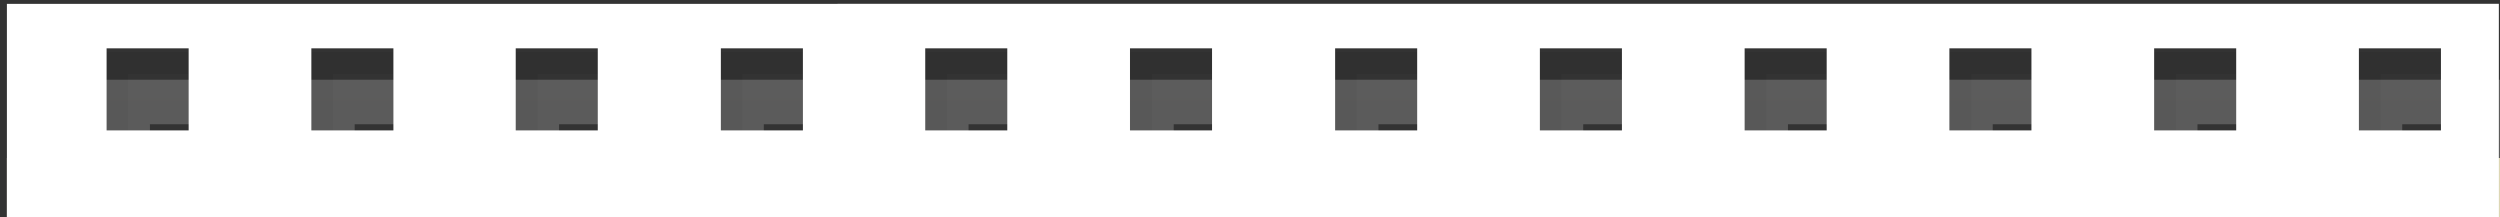 <?xml version="1.0" encoding="utf-8"?>
<!-- Generator: Adobe Illustrator 21.0.0, SVG Export Plug-In . SVG Version: 6.00 Build 0)  -->
<svg version="1.1" id="Vrstva_1" xmlns="http://www.w3.org/2000/svg" xmlns:xlink="http://www.w3.org/1999/xlink" x="0px" y="0px"
	 viewBox="0 0 652 56.7" style="enable-background:new 0 0 652 56.7;" xml:space="preserve">
<rect x="0" y="0" width="652" height="56.7" fill="#333333" stroke="none"/>
<style type="text/css">
	.st0{opacity:0.3;}
	.st1{fill:#292929;}
	.st2{opacity:0.2;fill:url(#SVGID_1_);}
	.st3{fill:#DDD7B5;}
	.st4{fill:#FFFFFF;}
</style>
<g id="perforation_x5F_shadow_7_" class="st0">
	<polygon class="st1" points="620.9,35 615.2,35 615.2,13.6 636.6,13.6 636.6,19.3 620.9,19.3 	"/>
	<polygon class="st1" points="567.5,35 561.8,35 561.8,13.6 583.2,13.6 583.2,19.3 567.5,19.3 	"/>
	<polygon class="st1" points="514.1,35 508.4,35 508.4,13.6 529.8,13.6 529.8,19.3 514.1,19.3 	"/>
	<polygon class="st1" points="460.6,35 455,35 455,13.6 476.4,13.6 476.4,19.3 460.6,19.3 	"/>
	<polygon class="st1" points="407.2,35 401.6,35 401.6,13.6 423,13.6 423,19.3 407.2,19.3 	"/>
	<polygon class="st1" points="353.8,35 348.2,35 348.2,13.6 369.6,13.6 369.6,19.3 353.8,19.3 	"/>
	<polygon class="st1" points="300.4,35 294.8,35 294.8,13.6 316.1,13.6 316.1,19.3 300.4,19.3 	"/>
	<polygon class="st1" points="247,35 241.4,35 241.4,13.6 262.7,13.6 262.7,19.3 247,19.3 	"/>
	<polygon class="st1" points="193.6,35 188,35 188,13.6 209.3,13.6 209.3,19.3 193.6,19.3 	"/>
	<polygon class="st1" points="140.2,35 134.6,35 134.6,13.6 155.9,13.6 155.9,19.3 140.2,19.3 	"/>
	<polygon class="st1" points="86.8,35 81.2,35 81.2,13.6 102.5,13.6 102.5,19.3 86.8,19.3 	"/>
	<polygon class="st1" points="33.4,35 27.8,35 27.8,13.6 49.1,13.6 49.1,19.3 33.4,19.3 	"/>
</g>
<linearGradient id="SVGID_1_" gradientUnits="userSpaceOnUse" x1="338.061" y1="20.779" x2="338.061" y2="840.951">
	<stop  offset="0" style="stop-color:#FFFFFF"/>
	<stop  offset="0.311" style="stop-color:#8E877C"/>
	<stop  offset="0.585" style="stop-color:#645A48"/>
	<stop  offset="0.873" style="stop-color:#000000"/>
</linearGradient>
<path class="st2" d="M663,790.6c0-0.7,0-1.5,0-2.2c0-1.3,0-1.3,0-2.2c0-1.5,0-2.9,0-0.1c0-0.9,0-1.9,0-3.1c0-1.3,0-3.6,0-3.1
	c0-0.1,0-1,0-2.7c0-1.4,0-3.1,0-3.1c0-220.9,0-753.3,0-753.3H13.1c0,0,0,523.1,0,747.4c0,1,0,2.1,0,3.1c0,1,0,2,0,3.1
	c0.1,0.4,0.1,2.1,0.2,2.4c0.1,1.9,0.1,0.3,0.2,2.4c0,1,0.1,0.7,0.1,2.2c0-0.2,0.1-0.5,0.1,2.6c0,2,0,1,0,3.4c0,1.2,0,0.4,0,1.5
	c0.3-1.6,0.7,0.1,1-0.8c-0.2,2.1-0.6,0.3-0.1,1.8c0.3,0.5,0.6,1.4,1,2.8c0.6,1.9,4.6,3.6,6.2,5.3c2.1-2,9.2,0.9,12.1,1.5
	c3,0.6,1.7,3.2,5.7,0.2c1.6,3.1,3.2,1.1,5.2,1.6c1.8,0.5,1.1,2.9,3.2,1.2c0.1,0,0.1,0.9,0.1,0.9c1.6-1,1.4-0.8,2.5,0.9
	c0.6-0.5,1.4-0.7,1.9-1.2c0.2,0.8,0.4,1.6,0.3,2.4c1.1,0.5,1.3,1.2,2,1.8c1.1,1.4,0.2,1.6,2.4,1.8c0.3,1.5,0.5,3.1,0.7,4.7
	c0.3-0.2,0.7-0.5,1.2-0.7c-0.2,0.7-0.2,3.5-0.2,3.6c0,1,0,1.7-0.1,2.7c0,0,0.6-0.8,0.7-0.9c-0.1,0.8-0.2,1.7-0.2,2.5
	c0,0,0.6,0.1,0.6,0.2c0.6-0.7,0.4-0.3,1.3-1c-0.8,1.3-0.4,2-0.4,3.4c0,0,0.5-0.3,0.6-0.3c0.2,0.4,0.2,0.8,0.1,1.2
	c-0.5,0.8-0.3,0.9,0,2.3c1.5-0.8,1.6-0.2,2.9-0.5c0.3-0.1,0.2-0.6,0.5-0.8c0.3,1.1,1.3,2.1,1.7,3.2c0.5-0.1,0.8-0.5,1.3-0.6
	c0.4,0.3,0.5,1,0.9,1.2c0.2-0.1,0.6-0.5,0.8-0.5c0.7,1.2,1.8,1.5,2.7,2.7c2.1-3,7.3,0.3,9.8,2c0.2-0.2,0.4-0.4,0.5-0.7
	c0.9,0,0.4,0.5,1.4-0.2c0.5,0.2,0.7,0.8,1.1,1.1c0.2-0.2,0.4-0.3,0.6-0.4c0.3,0.8,0.9,1.6,1.3,2.3c0.9-0.7,1-0.3,1.5-1.5
	c0,0.1,0.1,1.2,0.1,1.2c0.1,0,0.3-0.6,0.4-0.7c0.1,0.2,0.2,0.4,0.3,0.6c3-2.4,9.5-2.4,11-4.5c0,0.1,0.2,0.6,0.1,0.7
	c0-0.2,0-0.3,0-0.1c1,0.6,1.5,0.4,2.6,1.4c0.7-0.1,1.4-0.4,1.8-0.7c0.2,0.1,0.5,0.6,0.6,0.6c2.6-2.6,5.9-3.3,8.7-5.9
	c0.4,0.2,0.8,0.6,1.2,0.7c0.1-0.2,0.3-0.4,0.5-0.6c0.2,0.1,0.3,0.3,0.4,0.5c2-0.4,4.7-1.2,6,1c1.6-0.9,2.3-0.9,3.7-0.2
	c2.1-2.9,5.9-3.2,8.7-4c3.6-0.9,6.5-4.2,10.3-3.1c0.4-0.3,0.6-1.1,1-1.4c0.4,0.5,0.8,0.8,1.1,1.3c1.2-1.4,1.5-0.7,3.1-1
	c0.1,0.5,0.2,0.9,0.3,1.4c2.3-1.6,4.2-3.1,6.5-4.6c-0.1,0.5,0,1.2-0.1,1.7c0.6-1.3,1.9-2.5,2.7-3.5c0.2,0.7,0.3,0.6,0.2,1.5
	c0.4,0,1.2-0.7,1.3-0.7c0.5,0.3,1.1,0.9,1.7,0.9c0.8-2.7,3.6-1.8,5.3-3.9c0.1,0.1,0.7,0.7,0.7,0.7c1.3-0.8,2.3-1,3.3-2.4
	c0.2-0.1,0.2,0.9,0.2,0.9c0.3-0.6,0.4-1.1,0.8-1.6c0.2,0,0.3-0.1,0.5-0.1c0.3,0.3-0.2,0.7,0,1c0.6-0.6,1.2-1.1,1.6-1.5
	c2.1,0.4,4.2-0.3,6.1-0.9c0.1,0.5,0.3,1.2,0.3,1.7c3.1-1.8,9-0.2,13.1-1.1c3.9-0.8,11.8-5.4,15.2-3.6c0.4,0.9,0.9-0.1,1.3,0.9
	c0.5-0.2,0.9-0.3,1.4-1.1c0.5,1.1,0.9,2.4,1.4,1.1c0.5,0.2,0.9-0.5,1.4-1c1-0.2,1.9-0.5,2.9,0.6c0.8,0.6,1.6,1.5,2.4,0.5
	c0.4,0.7,0.8-0.8,1.2-0.8c0.4-0.8,0.8,0.5,1.2,1.7c0.8,1.1,1.6-2,2.4,0.9c0.8,0.6,1.6-0.7,2.4,1.1c0.8,0,1.6-0.9,2.5,1.2
	c1.6,0.2,1.3,0.5,1.5,1c0.6,1.2,1.3,1.5,1.9,0.6c0.6-0.2,1,1,1.1-0.3c0.3,0.6,1.9-1.5,3,0.4c0.4,0.1,1.4-1.5,2.2-0.7
	c0.8-0.7,1.3,0.5,0.7,1.3c0.6,2.2,1.9,0.6,2.9,0.6c1.5-0.7,0.8-0.4,1.5-0.6c0.1,1.2,3-2.6,1.5,1.3c2.5-0.8,1.8,0.6,1.5,1.4
	c0.4,0,2.7-2.2,1.5-0.6c0.9-1.3,0.2,0,1.6,0.1c0.2,0.8-0.1,2.2,0.8,1.6c-0.1,0.5,0.8,0.6,2.5-0.9c1.9-1.3,3.1-2.1,1.6,1
	c-0.5,0.3,1.7-0.1,1.6-0.7c0.1-0.4,1,1.2,1.5,1.7c0.7,1.7,2,1.9,3.7,1c0.1-0.2,0.3-0.7,0.4-0.9c0.6-0.2,1.3-0.4,1.9-0.7
	c0.2,0.6,0.5,1.3,0.7,1.9c0,0,1-0.5,1-0.5c0,0,0.2,0.8,0.3,0.8c0.3,0,0.9-0.6,1.2-0.8c0.1,0.4,0.3,1.2,0.4,1.7
	c1.5-0.2,1.7,0.1,2.9-0.9c0.2-0.1,0.5,0.9,0.6,0.9c0.2-0.6,0.5-1.1,0.7-1.7c0,0,1,0.1,1,0.2c0.6,1.5,1.8,2.5,3.3,2.8
	c0.3-0.2,0.5-0.7,0.7-0.9c1.2,0.9,2.7,1.2,4.2,1c0.2,0.5,0.4,1.1,0.5,1.6c0.2-0.6,0.8-1.4,1-2c0,0,0.2,0.6,0.3,0.5
	c0.7-0.8,0.6-0.8,1.6-0.6c0.3-0.6,0.8-1.2,1.1-1.6c1.6,3.4,4.6,0.2,5.9,3.6c0.5-0.4,1.1-0.7,1.6-1.3c2.1,0.9,4.6-0.5,6.3-0.6
	c0.4,0.6,1.4,1.2,1.7,1.6c0.2-0.7,1-1.3,1.2-2c1.1,1,2.2,1.6,3,2.9c0.7-1.1,2.3-1.8,3.1-2.6c0.9,1.5,1.1,3.5,1.8,4.8
	c0.5-0.6,1.2-0.9,1.7-1.5c0.3,0.6,1.3,1.2,1.7,1.9c0.2-0.3,0.3-0.8,0.6-1.1c2.1,0.7,3.3,1.8,4.4,3.8c0.7,0.4,1.8,0.9,2.8,1.5
	c1.6-0.2,2.5-1.1,2.9-2.9c0.4,0.3,1,0.4,1.5,1c1.6-1,2.2-0.7,2.6-2.7c0.2,0.7,0.7,1.3,0.8,2c0.4-0.7,1.5-1.3,1.9-2
	c0.5,0.2,1.2,0.3,1.7,0.5c0.3-0.5,0.3-1,0.7-1.5c0,0.2,0,0.3,0,0.5c1-0.5,1.9-1.6,2.5-2.3c0.1-0.4,0.1-0.9,0.1-1.3
	c0.3,0.6,0.7,1,0.9,1.5c4.1-2.1,11.6-1.8,15.1,1.4c0.5-0.6,1.2-0.9,1.6-1.6c0.1,0,0.6,0.4,0.6,0.4c0.1,0,0.7-0.7,0.9-0.8
	c0.3,0.1,0.9,1,1.1,1.3c0.3,0,0.5-0.9,0.9-1c0.4,0.4,0.5,1.1,0.9,1.6c0.3-0.2,0.7-0.8,1.2-0.9c1.9,1.4,3,2.5,4.7,3.8
	c0.3-0.3,0.4-0.7,0.8-1c0.5,0.9,1.3,1.6,1.7,2.8c-0.3-0.3,0.9-0.2,0.9-0.3c0.5,1,1.1,1.7,1.7,2.5c0.1-0.2,0.3-0.4,0.5-0.6
	c0.3,0.5,0.3,1.2,0.7,1.5c0.4-0.5,1.2-1.1,1.6-1.6c0.4,0.7,4.1,3.2,3.5,1.5c1,3,2,0.4,3,0.5c1,0.1,2-2,3.1,0.3c0.5,1,1,1.4,1.5,0
	c0.5-1.3,1-0.4,1.6,0.1c1-0.5,2.1,0.1,3.1-0.1c1,2.1,2.1,0,3.2-0.2c0.5-0.2,1.1,0,1.6,0.6c0.5-1,1.1-0.6,1.6-0.9
	c1.1,1.2,2.1-1.8,3.2-0.4c0.5,0.1,1.1-0.6,1.6-0.7c0.5,0,1.1,1.3,1.6,0.3c0.5,0.8,1.1,1.1,1.6,0.8c0.5,0.4,1.1-0.5,1.6-1.2
	c0.5-0.5,1.1-0.5,1.6,0.5c0.5-1.4,1.1-1.4,1.6-0.9c0.5,0.3,1.1,1.6,1.6,0.8c0.5,0.6,1.1-0.5,1.6-1.1c0.5-1,1.1,0.4,1.6,0.1
	c0.5,0.4,1.1,1.3,1.6-0.3c0.5,0.6,1.1,1.1,1.6,0.4c0.5,0.4,1.1-1.1,1.6-0.5c0.2-0.7,0.6,0.3,1.3-0.9c0-0.2,0.8,1.7,1.5,0.8
	c1.2-1.1,1,0.2,2-0.9c1.5-0.9,2.3-0.6,2,0.4c2.4-0.9,1.5-0.5,2.2-0.8c1.1-2.6,1.3-1.6,0,0.7c1.1-1.8,1.7,0.6,2.2-1.3
	c1.6-1.7,1.9-1.3,0.7,0.4c1.2-1,1.4-1.3,0.9,0.4c-0.7,1.8-0.3,0.1,0.5,0.3c0.7-1.1,1.7-1.3,1.9-1.1c1.1,0.5,3.1-0.4,2.8,0.3
	c0,1.5,0.3,1.9,0.7,1.8c0.5-0.1,1.1-0.7,1.8-1.1c0.6-0.8,0.5-1,0.2,0.1c0.6-0.5-0.6,1.4,0.8,0.4c0.7,0,1.8-1.8,0.7,0.4
	c0.1,0.3,0.2-1,0.2,0.5c0.6,0.4,1.1,0.1,1.7-0.3c0.6-0.3,1.2-1.1,1.9-0.1c0.7-0.5,1.5,1.2,2.2,0.1c0.7-0.5,1.3-1.9,2,0.5
	c0.6-0.4,1.2,0.3,1.8,1c0.6-0.2,1.1,0.9,1.6,0.5c0.5,0.6,1,1.1,1.4,1.5c0.4,0.1,0.8,0.9,1.2,0.8c0.1-0.7,0.1,0.4,0.2,0
	c0.2-0.2,0.7-1.4,1.2-1c1.1-1.2,1.9,0.6,2.7-0.5c0.5-1.8,1-1.4,1.4-1.4c0.6,0.2,0.6,2.4,1.4,0.7c0.8-1,1.7-1.7,2.7-0.9
	c0.4-0.1,1.1-1.4,1.4-0.9c0.4,2.1,1.1,1.3,1.4-0.1c0.4,2.1,0.8,0.4,1.4,0.2c0.3-0.5,0.9-1.6,1.4-1.3c0.4,0.8,2.3,0.3,2.7-1.1
	c0.6-0.8,0.6-2.8,1.4-1.4c0.6,0.7,0.2,1.2,1.4,0.3c0.8,0.8,1.8-3,1.6-1.3c0.3-1.9,0.6,2.1,1.6,0.1c0.2-2.1,1-0.9,1.6-1.2
	c0.1,0,0.5-0.2,0.6,0.1c1.1-1.1,1-0.8,1.7-1.1c0.3-0.1,0.9-0.3,1.9-0.9c0.6-0.6-0.4,0.5,0.5-0.2c1.5-1,1.8-0.6,2.4-0.5
	c0.4-0.6-0.3-0.1,1.2-0.2c1.2-0.1,2.5-1.9,2.3-0.4c0.8-1.5,2.1-0.6,2.3-0.1c1.1,0.4,1.8-2.9,2.2,0.1c1.6,1.7,1.4,0.3,2.2,0.4
	c1.2-1,2.2,2.2,2.2,0.6c0.9,0.5,2,0.7,2.1,0.8c-0.2-0.7,1-0.7,1,0.5c0.9,0.3,0.6,1.8,1,0.5c0.3-0.2,1.7-1,1.7,0.6
	c0.3-1.4,1.6,1.2,1.6,0.7c0.5,2,1,0.5,1.6,1.5c0.5-0.6,1,0.5,1.5,0.1c0.5-0.8,1-0.3,1.4,0.1c0.5,1.4,0.9,1.8,1.4,1.6
	c0.5-0.3,0.9,0.9,1.3,0.2c0.4,0.3,0.9,0.4,1.3,1.8c0.5,1.5,1,1.1,1.6,1.3c0.5,1.5,1,1.9,1.5,0.2c0.5,1.8,1-0.2,1.5,1.3
	c0.5,1.7,1,0.4,1.5,0.1c0.9-0.6,7.3,3,8,4c1.9,0.1,4.1,0.9,4.9-1.5c0,0,0.6,0.6,0.5,0.7c-0.1-0.2,0.5-0.4,0.5-0.4
	c0.2,0.6,0.6,1.2,0.8,1.8c2.2-1.4,2.7,0.8,5.2-0.1c0.1,0.1,0.6,0.9,0.7,1c1.1,0.1,1.9,0.6,3,0.4c0.2,0.3,0.2,0.7,0.4,1
	c2.9-0.2,5.7-3.7,8.4-1.1c0.5-0.1,0.9-0.6,1.3-0.6c0.1,0-0.1,0.6,0,0.6c1.7-1.2,3.4-1.6,5-2.7c0.3,0.3,1.1,0.6,1.5,0.9
	c1.4-1.7,7.9-4.8,9.2-4.3c1.1-1.9,2.3-2.1,3.3-0.3c0.9-1.2,1.5-1,2.4-2.4c0.4,0.4,0.5,0.7,1,1c1.7-3.7,4.5-3.4,7.3-5.5
	c0.3,0.2,0.1,0.7,0.4,1c0,0,1.6-1.2,1.4-1.1c0.7,0.6,1.9,0.8,2.6,1.7c1.9-2.1,4.7-1.3,6.5-3.1c0.4,0.6,1.3,1.1,1.7,1.7
	c2.3-1,6.5-1.6,9.4-2.1c3-0.5,6,0.5,8.6-1.5c0.6,3.3,3.3,2.5,5.4,3.9c1.9-1.4,3,0.1,4.8-1.7c2,1.6,3.9,4.1,5.9,0.9
	c1.6,1.5,3.5,1.8,4.7-0.3c2.4,6.7,12.7-1.3,14.6-4c0,0.3,0.1,0.6,0.3,0.9c0.4-0.4,0.3-1.2,0.8-1.5c0.4,0.1,0.8,0.5,1.3,0.5
	c0.5-0.3,0.2-0.8,0.5-1.1c-0.3,0.4,0.5,0.6,0.5,0.6c0.2-0.8,0.5-1.6,0.8-2.5c0.1,0.4,0.2,1.1,0.4,1.4c0.2-1.2,0.6-2.3,0.8-3.5
	c0.1,0.6,0.2,1.3,0.2,1.9c0.4-0.1,0-1.1,0.3-1.3c0,0.5,0,0.9,0.1,1.4c-0.1-1.6,0.2-3.4,0.6-4.6c0.6,0.2,0.3,0.5,0.7,0.9
	c0.3-0.7,0.2-1.5,0.4-2.2c0,0,0.2,0.5,0.2,0.5c-0.2-3.4,0.1-6.8,0.4-10.2c0.1,1.6,0.2,3.3,0.3,4.9c0-1.6,0.4-3.1,0.7-4.6
	c0.1,0.1,0.2,0.2,0.2,0.3c-0.5-1,0.3-5.8,0.4-6.9c0,0,0.1,0.3,0.1,0.4c0-0.1,0-0.2,0.1-0.3c0,0,0.1,0.6,0.2,0.6
	c0-1.2,0.5-2.5,0.7-3.7c0.1,0.2,0.3,0.7,0.5,1c0.2-1.4,0.9-3.1,1.6-3.9C663,790.8,663,790.7,663,790.6z M60.4,53.8H39.1V32.4h21.4
	V53.8z M113.8,53.8H92.5V32.4h21.4V53.8z M167.2,53.8h-21.4V32.4h21.4V53.8z M220.6,53.8h-21.4V32.4h21.4V53.8z M274,53.8h-21.4
	V32.4H274V53.8z M327.5,53.8h-21.4V32.4h21.4V53.8z M380.9,53.8h-21.4V32.4h21.4V53.8z M434.3,53.8h-21.4V32.4h21.4V53.8z
	 M487.7,53.8h-21.4V32.4h21.4V53.8z M541.1,53.8h-21.4V32.4h21.4V53.8z M594.5,53.8h-21.4V32.4h21.4V53.8z M647.9,53.8h-21.4V32.4
	h21.4V53.8z"/>
<path class="st3" d="M1.8,40.6c0,119.5,0,523.5,0,713.4c0,1,0,2.1,0,3.1c0,1,0,2,0,3.1c0.1,0.4,0.1,2.1,0.2,2.4
	c0.1,1.9,0.1,0.3,0.2,2.4c0,1,0.1,0.7,0.1,2.2c0-0.2,0.1-0.5,0.1,2.6c0,2,0,1,0,3.4c0,1.2,0,0.4,0,1.5c0.3-1.6,0.7,0.1,1-0.8
	c-0.2,2.1-0.6,0.3-0.1,1.8c0.3,0.5,0.6,1.4,1.1,2.9c0.4,0.4,0.9-1,1.5,2.2c0.9,0.4,1.8,1.1,2.7,1.3c0.9,0,1.8,3,2.8,1.2
	c1-0.9,1.9-0.7,2.9,0c1,0.6,2,0.9,3,1.3c1,0.5,2,1.1,3,0.2c1,0.2,2,0.3,3,0.6c1,3.5,2,1.9,3,1.2c1-0.1,2-2.4,3,0
	c1,1.2,2,1.3,2.9,0.5c1-1.4,1.9,0.8,2.8,1.8c1.4,1.1,2-2.2,1.9,0.6c0.3-1.5,0.9-1.3,1.4-0.7c0.6-1.1,1.1,1.5,1.3,1.4
	c0.7-1.1,1.3-0.8,1.6-0.9c0.4-1.6,0.5,2,0.6,2.2c2-1.3,0.8,3,2,1.5c0.2,1.5,0.1,1.4,1.3,2.1c1.2-0.9,1.9,0.8,1.1,2.2
	c1,0.6,0.3,3,0.7,2.3c0-0.7,0-0.1,0.1-0.1c1.3-0.9,1.5-0.8,0.5,2.1c0.1,1.2,0.2,1.7,0.3,0.9c0,0.2,0.1,1.4,0.3,1
	c-0.5,2.4-0.8,2.2,0.4,0.8c-0.2,0.6-0.3,1.9-0.3,2.7c0.1,0,0.3,0.4,0.5-0.2c0.1,1.3,0.2-0.6,0.3-0.1c0-0.3,0.1-0.1,0.2-0.1
	c0,0.6,0-0.7,0,0.1c0.6,0,0.9-1.2,1.1-0.3c-0.2-0.2-0.5,1-1,0.7c0,1.5,0.1,2.1,0.1,1.6c0,1.1,0.7,1.1,0.5,0.3c0.3-0.2,0.5,0,0.6,0.2
	c0,0.2-0.1,0.6,0,1.4c-0.9-1.6-0.8,2.5,0.3,2c0.9-1.7,1.8-0.5,2.7-0.3c0.5-2.6,0.9,1.1,1.4,1c0.5,1.1,0.9,2,1.4,0.7
	c0.5-0.2,1-0.3,1.4,1.3c0.5-0.2,1-1.8,1.5,0.7c0.5-1.1,1,0.6,1.5,0.8c0.5,0.7,1,0.9,1.5-0.7c0.5,0.3,1-0.4,1.5-0.6
	c0.5,1.7,1,0,1.5,0.9c0.5,0.5,1,0.9,1.5,1.3c0.5,0.1,1,0.7,1.5,0.4c1-0.5,2,0.7,2.9,1.4c0.5-2.4,1,0.3,1.5-0.9
	c0.5-0.9,1,0.5,1.4,1.2c0.4-1.2,0.8-0.8,1.2,0.5c0.7,2,1.4,0.8,2.1,0.5c0-1.1,0.1-1.1,0.1-0.7c0,0.1,0.1,1.6,0.1,0.8
	c0.2,0.1,0.4-1.6,0.6,0.2c0.8-0.7,1.6-1.2,2.6-2c1-1.6,2-0.4,3.2-1.3c0.6-0.2,1.2,0.4,1.8-0.4c0.6-0.2,1.3,1.4,2-0.1
	c0.4,0.7,0.9,0.2,1.3,0.1c0.1-0.9,0.2-1.6,0.3-0.1c0-0.1,0-1.1,0,0.1c0.7-1.3,1.4,0.1,2.1,0.4c0.7,2,1.3-1.2,1.9,0.7
	c0.4-1.9,0.8,1,1.3-0.5c0.4,1.1,0.7-0.1,1.2-1.4c0.4-0.2,0.9-1.7,1.3-1c0.1-0.9,0.2,0.5,0.3-0.2c0.4,0.3,0.9,0.1,1.4-1
	c0.5-0.5,1-0.2,1.6-0.4c0.5-0.5,1.1,0.5,1.7-0.5c0.6-1.1,1.2-1.3,1.9-0.2c0.3,0,0.5,0,0.7-0.8c0.3,0.9,0.5,0.5,0.7,0.7
	c0.6-1,1.1-0.9,1.6-0.7c0.5,0.5,1,1.1,1.5,1c0.5-0.7,1-1.2,1.4-0.8c0.5-0.1,0.9,0,1.3,1.7c0.6-1.5,0.9-0.7,2.4-1.1
	c2-0.3,1,1.3,1.5,0.3c0.8-0.8,1-0.8,1.1-0.8c0-0.1,0.1-1,0.4-0.6c0.3,0.1,2.3-0.7,3-1c-0.2-0.4,1-1.2,1.5-1.2c0.5-0.7,1-0.7,1.5,0.1
	c1,0.2,2-0.7,3-1c0.5,0.6,1,0.8,1.5,0.4c0.5,0.2,1-0.6,1.5-1.4c0.5-1.5,1-0.8,1.5-1.1c0.5,0.3,1-0.8,1.5,0.2
	c0.8-1.8,2.1-0.5,2.4-0.2c0.9-2,1.1-1.8,1.2-1.2c0.9-0.2,0.6,1.2,1.2,0.9c0.7-1.4,0.2-0.6,1.5-1.3c0.3,0.3,1.4,0,1.5,0.3
	c0.2,0.8-0.4,2.2,1.5,0.8c0.9-0.5,2.2-1.8,1.5-1.8c2-0.3,2-1.4,2.9-1.1c1.1-1.4,1-1.5,0.9-0.1c-0.1,0.7-0.2,1.5,0.9-0.6
	c0.9-1,1.6-3.1,2-1.9c0.4-0.4,0.4,1.3-0.2,1.3c1.8,0.1,0.8-0.7,1.8-0.7c1.4,1.9,2,0.4,1.8-0.6c1.1-0.7,1.5-0.3,1.8-0.6
	c-0.1-0.6,1.5,0.8,1.8-0.6c1.4-1.7,1.3-0.9,1.7-1c0.3,0.5,0,1.2,1,0.1c0.8,0,1.2-0.6,1.1-0.2c0.1-0.1,0.2-0.3,0.3-0.4
	c1.1-1.8,1.5-1.6,1.3-0.3c0.1-0.6,0.7-2.3,1.1-1.7c0.4-0.3,0.6-0.1,0,1.1c1-0.8,1.7-1.2,1.8-1.1c-0.8-1.5,1.2-0.3,1.2-0.5
	c0.6,0,1.8-0.2,2.3-0.6c0.8,0.5,2.7-1.6,2.6-0.2c-0.1,0.9,0.2,1.8,0.7,1.2c0.5-0.7,1.1-0.5,1.8-1c0.4-0.1,0.7,1.6,2.2,0.5
	c1,0.4,2,0.1,2.9,0.3c0.9-0.1,1.9,0,2.8-0.3c0.9,0.9,1.8-0.3,2.7-0.7c0.9,0.7,1.8-0.5,2.6-0.3c0.9-1.5,1.7,0,2.6-0.9
	c0.9-1.6,1.7,0.4,2.6-0.6c0.9-1.2,1.7-1.8,2.6-0.9c0.9-2.5,1.7,1.9,2.6-0.4c0.9-1.2,1.7-0.9,2.6-0.4c0.4,0.9,0.9-0.1,1.3,0.9
	c0.5-0.2,0.9-0.3,1.4-1.1c0.5,1.1,0.9,2.4,1.4,1.1c0.5,0.2,0.9-0.5,1.4-1c1-0.2,1.9-0.5,2.9,0.6c0.8,0.6,1.6,1.5,2.4,0.5
	c0.4,0.7,0.8-0.8,1.2-0.8c0.4-0.8,0.8,0.5,1.2,1.7c0.8,1.1,1.6-2,2.4,0.9c0.8,0.6,1.6-0.7,2.4,1.1c0.8,0,1.6-0.9,2.5,1.2
	c1.6,0.2,1.3,0.5,1.5,1c0.6,1.2,1.3,1.5,1.9,0.6c0.6-0.2,1,1,1.1-0.3c0.3,0.6,1.9-1.5,3,0.4c0.4,0.1,1.4-1.5,2.2-0.7
	c0.8-0.7,1.3,0.5,0.7,1.3c0.6,2.2,1.9,0.6,2.9,0.6c1.5-0.7,0.8-0.4,1.5-0.6c0.1,1.2,3-2.6,1.5,1.3c2.5-0.8,1.8,0.6,1.5,1.4
	c0.4,0,2.7-2.2,1.5-0.6c0.9-1.3,0.2,0,1.6,0.1c0.2,0.8-0.1,2.2,0.8,1.6c-0.1,0.5,0.8,0.6,2.5-0.9c1.9-1.3,3.1-2.1,1.6,1
	c-0.5,0.3,1.7-0.1,1.6-0.6c0.3-2.1,0,3,1.6,1.5c0,1.3,0.2,2.2,1.6,1.2c1.2,1.8,1.4-0.4,1.6-0.4c1.1,1.1-0.3-1.4,1.6-0.5
	c0.7-0.2,1.1-2.4,1.6,1.3c2-2,0.6,0.7,1.6,0c2-2.2,0.8,2.1,1.6,0.8c0.5,0.4,1.7-0.2,1.6,0.4c0.9-0.3,0.9-2.3,1.6,0.2
	c0.1-0.8,0.4-1.6,0.7-2.1c0,0.4,1.5-0.3,0.9,1c0.2-0.4,0.5,0.6,1.6,1.6c0.7,0.2,1-0.9,1.7,0.8c0.6-2.6,1.1-0.3,1.7-0.5
	c0.6-0.7,1.1-0.2,1.7,0.7c0.6-0.1,1.1-0.8,1.7-0.5c0.6,4.9,1.1-2.5,1.7,0.5c0.6-1.3,1.1-1.5,1.7-0.5c0.5-1.6,1-2.9,1.5-0.7
	c0.5-1,1,1.5,1.5,0.9c1,0.9,2-1.6,2.9,0.1c1,3.1,1.9,0.4,2.9,0c0.9,1.4,1.9,0.7,2.8,0c0.9-1.6,1.8,1.1,2.7,0.1
	c0.5-1.6,0.9,0.7,1.3,0c0.4,1.8,0.9,1.3,1.3,0.2c0.4-1.5,0.9-1.1,1.3-0.5c0.4,0.8,0.9,1.5,1.3,0.8c0.4,0.4,0.9,2.1,1.3,1.4
	c0.4-0.7,0.9-1,1.3-0.9c0.4-1.5,0.9-1.5,1.3-1.4c0.4-0.8,0.9,0.5,1.3,2.1c0.2,2.8,0.4,1.9,0.6,2.6c0.2,0.4,0.4-0.4,0.6-0.5
	c0.4-0.4,0.8-0.3,1.3-1.1c0.4,0.1,0.8,1.7,1.3,1.2c0.4,2.3,0.8-1.5,1.2,0c0.4-0.8,0.8-0.3,1.2,0.1c0.4-0.3,0.8,1.5,1.2,1.5
	c0.4,0.2,0.7-0.7,1.1,0.6c0.4,1.3,0.7,2,1.1,1.1c0.7,0,1.5,1.6,2.2,1.9c0.7-1.7,1.4,0.5,2.1-1c0.4-2.1,0.7-2.3,1.1-2.1
	c0.4-0.4,0.7,0.8,1.1,1.1c0.4-0.4,1.2-0.6,2.2-0.9c0.1-2.2,0.4-2.2,0.7-1.6c0.3-0.3,0.5,1.6,0.5,1.8c0.8-0.8,0.7,0,1.1-1
	c1-2.5,1.1-0.1,2.3-0.7c0.8,0.4-0.2-1,1.2-1.6c-0.1,0.3-0.6,1,0.3,0.5c0.8-0.8,1.2-1.7,1.4-1.1c0.7-1.4,0.5-1.5,0.7-0.9
	c0-2.1,0.1-1.7,0.6-0.8c0.6,0.3,0.7-0.1,0.3,0.7c0.1,0.1,1.4-0.3,3-1.1c1-0.2,1.6,0.2,3.5-0.4c0.2,0.8,1,0.9,2.6,0.3
	c0.6,0.4,1.4,0.6,2.5,0.5c1.1-0.1,1.1,0.9,2.1,1c0.8-0.2,1.1,0.6,1.6,1.1c0-0.4,0.1,0.5,0.4-0.9c0.9,0.6,1.2-2,1.8-0.1
	c0.6-1.9,1.2-1,1.8,0.2c0.6,0.3,1.2-2.7,1.7,0.3c0.6,1.1,1.1-1.6,1.6-0.4c0.5,1.4,1.1,0.1,1.6,1.3c0.4-0.9,0.9,1.1,1.3,1.6
	c0.4-1.4,0.9,0.5,1.4,0.6c0.5,0.7,0.9-2.6,1.4,0.2c0.5-1.4,0.9,2.3,1.4,1.5c0.5-1.1,0.9,0.1,1.4,1.5c0.5,0,1,2.1,1.4-0.1
	c0.5,2.9,1,1.7,1.4,1.2c0.5-0.4,1-1.8,1.5-0.1c0.5,2.8,1,1.3,1.5,1.7c0.5-0.9,1,0.4,1.5-0.9c1,3,2,0.4,3,0.5c1,0.1,2-2,3.1,0.3
	c0.5,1,1,1.4,1.5,0c0.5-1.3,1-0.4,1.6,0.1c1-0.5,2.1,0.1,3.1-0.1c1,2.1,2.1,0,3.2-0.2c0.5-0.2,1.1,0,1.6,0.6c0.5-1,1.1-0.6,1.6-0.9
	c1.1,1.2,2.1-1.8,3.2-0.4c0.5,0.1,1.1-0.6,1.6-0.7c0.5,0,1.1,1.3,1.6,0.3c0.5,0.8,1.1,1.1,1.6,0.8c0.5,0.4,1.1-0.5,1.6-1.2
	c0.5-0.5,1.1-0.5,1.6,0.5c0.5-1.4,1.1-1.4,1.6-0.9c0.5,0.3,1.1,1.6,1.6,0.8c0.5,0.6,1.1-0.5,1.6-1.1c0.5-1,1.1,0.4,1.6,0.1
	c0.5,0.4,1.1,1.3,1.6-0.3c0.5,0.6,1.1,1.1,1.6,0.4c0.5,0.4,1.1-1.1,1.6-0.5c0.2-0.7,0.6,0.3,1.3-0.9c0-0.2,0.8,1.7,1.5,0.8
	c1.2-1.1,1,0.2,2-0.9c1.5-0.9,2.3-0.6,2,0.4c2.4-0.9,1.5-0.5,2.2-0.8c1.1-2.6,1.3-1.6,0,0.7c1.1-1.8,1.7,0.6,2.2-1.3
	c1.6-1.7,1.9-1.3,0.7,0.4c1.2-1,1.4-1.3,0.9,0.4c-0.7,1.8-0.3,0.1,0.5,0.3c0.7-1.1,1.7-1.3,1.9-1.1c1.1,0.5,3.1-0.4,2.8,0.3
	c0,1.5,0.3,1.9,0.7,1.8c0.5-0.1,1.1-0.7,1.8-1.1c0.6-0.8,0.5-1,0.2,0.1c0.6-0.5-0.6,1.4,0.8,0.4c0.7,0,1.8-1.8,0.7,0.4
	c0.1,0.3,0.2-1,0.2,0.5c0.6,0.4,1.1,0.1,1.7-0.3c0.6-0.3,1.2-1.1,1.9-0.1c0.7-0.5,1.5,1.2,2.2,0.1c0.7-0.5,1.3-1.9,2,0.5
	c0.6-0.4,1.2,0.3,1.8,1c0.6-0.2,1.1,0.9,1.6,0.5c0.5,0.6,1,1.1,1.4,1.5c0.4,0.1,0.8,0.9,1.2,0.8c0.1-0.7,0.1,0.4,0.2,0
	c0.2-0.2,0.7-1.4,1.2-1c1.1-1.2,1.9,0.6,2.7-0.5c0.5-1.8,1-1.4,1.4-1.4c0.6,0.2,0.6,2.4,1.4,0.7c0.8-1,1.7-1.7,2.7-0.9
	c0.4-0.1,1.1-1.4,1.4-0.9c0.4,2.1,1.1,1.3,1.4-0.1c0.4,2.1,0.8,0.4,1.4,0.2c0.3-0.5,0.9-1.6,1.4-1.3c0.4,0.8,2.3,0.3,2.7-1.1
	c0.6-0.8,0.6-2.8,1.4-1.4c0.6,0.7,0.2,1.2,1.4,0.3c0.8,0.8,1.8-3,1.6-1.3c0.3-1.9,0.6,2.1,1.6,0.1c0.2-2.1,1-0.9,1.6-1.2
	c0.1,0,0.5-0.2,0.6,0.1c1.1-1.1,1-0.8,1.7-1.1c0.3-0.1,0.9-0.3,1.9-0.9c0.6-0.6-0.4,0.5,0.5-0.2c1.5-1,1.8-0.6,2.4-0.5
	c0.4-0.6-0.3-0.1,1.2-0.2c1.2-0.1,2.5-1.9,2.3-0.4c0.8-1.5,2.1-0.6,2.3-0.1c1.1,0.4,1.8-2.9,2.2,0.1c1.6,1.7,1.4,0.3,2.2,0.4
	c1.2-1,2.2,2.2,2.2,0.6c0.9,0.5,2,0.7,2.1,0.8c-0.2-0.7,1-0.7,1,0.5c0.9,0.3,0.6,1.8,1,0.5c0.3-0.2,1.7-1,1.7,0.6
	c0.3-1.4,1.6,1.2,1.6,0.7c0.5,2,1,0.5,1.6,1.5c0.5-0.6,1,0.5,1.5,0.1c0.5-0.8,1-0.3,1.4,0.1c0.5,1.4,0.9,1.8,1.4,1.6
	c0.5-0.3,0.9,0.9,1.3,0.2c0.4,0.3,0.9,0.4,1.3,1.8c0.5,1.5,1,1.1,1.6,1.3c0.5,1.5,1,1.9,1.5,0.2c0.5,1.8,1-0.2,1.5,1.3
	c0.5,1.7,1,0.4,1.5,0.1c0.5,0.9,1-0.7,1.5,0.4c0.5,0,1,0.3,1.5,0.8c1,1.1,2,0.7,3,1.1c0.5,0.6,1-0.4,1.5,1.3c0.5,1.1,1,0,1.5-0.3
	c1,0.8,2,1.3,3,0.8c0.5,0.1,1-3.2,1.5-0.7c0.5-2.1,1,1.2,1.5,1.4c0.6-1,1.1-0.8,1.6-1c0.4-0.2,0.8,0.7,1.4,1.4
	c0.6-0.5,1.3,0.4,1.8-0.7c0.5-0.4,0.9,1.3,1.1,1c0.2-1.3,2.5,2.1,2.9,0.2c0,0.3,0.5,2,1,0.9c0.6,0.7,1.4,0.4,1.9-0.9
	c2.2-1.1,1.3-0.5,2.9-0.2c0.2-1,1.9-1.2,2.9-0.3c0.1,1.8,2.3-1.5,1.4,0.7c0.6-0.7,1.9-1.3,1.4-1.2c1.2-0.9,1.5-0.4,2.9-0.6
	c0.8-1.8,1.3-0.9,1.8-0.6c0.4,1.1,0.7,0.3,1.1-0.2c2.5-1.2,2-1.8,2.9-1c0.4-0.2,3.1-1.3,2.9-1.1c0.7-2.4,1.1-1.9,1.4-1.7
	c0.8-0.8,1.3,0.2,1.4,0.4c0.3-1.1,1.3-2.3,1.5-1.4c0.6-1.1,1.4,0,1.5-0.1c0.4,2.7,0.8-0.8,1.5,0.1c0.1,0.2,0.8,0.1,1.5-1.7
	c0.1,1.4,1.5,1.9,1.5,0c0.8-0.4,1.4-1.1,1.5-1.8c0.8,0.4,2-2.1,2.8-0.7c0-0.2,1.2-0.5,1.4-1.3c1,0.2,1.1-1.5,1.4,0.7
	c0.2,0.2,0.9-0.6,1.4-1.4c0.5-0.1,1,0.6,1.4,0.9c0.5-0.2,1,1.6,1.4,0.8c0.5-1.2,1-0.9,1.4-1.2c1,0.4,1.9-0.9,2.9-0.3
	c0.5,0.2,1-0.1,1.4-1.4c0.5,0,1,0.4,1.4,1.2c1,1.8,1.9-1.2,2.9-0.1c1,1.6,1.9,0.2,2.9-0.1c0.9-0.1,1.8-1.3,2.6-0.7
	c0.9,0.7,1.8-1.5,2.7-0.6c0.9-1.3,1.8-0.2,2.7,0c0.9-0.3,1.8-0.2,2.7,0.1c0.5-1.3,0.9-0.5,1.4-1.4c0.5,0.1,0.9-1.5,1.4,1.7
	c1,0.5,1.9,1.9,2.9,0.3c0.5,1,1,1.1,1.5,1.5c0.5,0.6,1-0.7,1.5-1.1c1,0,2,1.5,3,0.4c1-2.7,2,1.6,3,0.4c1,2.4,2,1.2,3,0.3
	c1-2.1,2,0.9,3,0.3c0.5,1.3,1-0.1,1.5-0.1c0.5-1.1,1-2.1,1.5,0.2c1,0.5,2,1.9,2.9,0c1,0.8,1.9-1.3,2.9-0.2c0.9,0.6,1.9-0.5,2.8-0.4
	c0.9-1.3,1.8,1.2,2.7-0.6c0.5,0.4,0.9-3.5,1.4-1.4c0.2,1.6,0.5-2.6,0.7-2.3c0.2,1.1,0.5-2.9,0.7,0.8c0.5-1.5,0.9-3.2,1.4-1.5
	c0.4-0.7,0.9,1.3,1.3-1.6c0.2,3,0.4-0.7,0.6,1.1c0.2-0.9,0.4-2.1,0.6-2.8c0.2,0.1,0.4,3.9,0.6,0.7c0.2-2.9,0.4-0.6,0.6-2.6
	c0.1-0.8,0.2,3.1,0.3,2c0.1-0.5,0.2-1.1,0.3-1.6c0,1.9,0.1,2.8,0.1,0.9c0-0.3,0.1-2.8,0.1-2.8c0.1,0.6,0.2-5.8,0.3,0
	c0.2-1.2,0.4-0.4,0.6-1.5c0.2,2.9,0.4,1.9,0.6,0c0.1-3.5,0.3,2.2,0.4-1.1c-0.1,1.2-0.2-1.2-0.2-2.1c0-0.3,0-0.6,0-0.1
	c0-1.8,0.1-2.8,0.1-2.6c0.1-0.5,0.1,1.5,0.2-3c0,0.1,0.1,0.8,0.1-1.5c0-1.4,0.1-0.8,0.2,2.3c0.1,4.4,0.2,4,0.4,0.2
	c0.1-4.7,0.3,1.8,0.5-2.7c0.1,0.7,0.3,2.4,0.5-1.9c0-1.6,0-1.7,0-2.1c0,0.7,0.1-3.7,0.2-1.6c0.1-1.9,0.3,2.3,0.4-1.6
	c0.2-1.1,0.4-2.3,0.6-2c0.3,1.3,0.5,1.8,0.9-1.6c0.3-0.4,0.7-2,1.1-1.6c0-2.1,0-1.1,0-2.2c0-1.3,0-1.3,0-2.2c0,0,0,0,0-0.1
	c0-0.9,0-1.8,0-1.6c0-0.5,0-1,0-1.5c0-1,0-2.7,0-3.1c0,0,0-0.1,0-0.1c0-0.2,0-1.1,0-2.6c0-1.4,0-3.1,0-3.1c0-187.3,0-598.6,0-719.3
	H1.8z"/>
<path class="st4" d="M651.7,770.8C651.7,771.4,651.7,773.6,651.7,770.8c0-2.1,0-1.1,0-2.2c0-1.3,0-1.3,0-2.2c0-1.5,0-2.9,0-0.1
	c0-0.9,0-1.9,0-3.1c0-1.3,0-3.6,0-3.1c0-0.1,0-1,0-2.7c0-1.4,0-3.1,0-3.1c0-220.9,0-753.3,0-753.3H1.8c0,0,0,523.1,0,747.4
	c0,1,0,2.1,0,3.1c0,1,0,2,0,3.1C1.9,755,2,756.7,2,757c0.1,1.9,0.1,0.3,0.2,2.4c0,1,0.1,0.7,0.1,2.2c0-0.2,0.1-0.5,0.1,2.6
	c0,2,0,1,0,3.4c0,1.2,0,0.4,0,1.5c0.3-1.6,0.7,0.1,1-0.8c-0.2,2.1-0.6,0.3-0.1,1.8c0.3,0.5,0.6,1.4,1.1,2.9c0.4,0.4,0.9-1,1.5,2.2
	c0.9,0.4,1.8,1.1,2.7,1.3c0.9,0,1.8,3,2.8,1.2c1-0.9,1.9-0.7,2.9,0c1,0.6,2,0.9,3,1.3c1,0.5,2,1.1,3,0.2c1,0.2,2,0.3,3,0.6
	c1,3.5,2,1.9,3,1.2c1-0.1,2-2.4,3,0c1,1.2,2,1.3,2.9,0.5c1-1.4,1.9,0.8,2.8,1.8c1.4,1.1,2-2.2,1.9,0.6c0.3-1.5,0.9-1.3,1.4-0.7
	c0.6-1.1,1.1,1.5,1.3,1.4c0.7-1.1,1.3-0.8,1.6-0.9c0.4-1.6,0.5,2,0.6,2.2c2-1.3,0.8,3,2,1.5c0.2,1.5,0.1,1.4,1.3,2.1
	c1.2-0.9,1.9,0.8,1.1,2.2c1,0.6,0.3,3,0.7,2.3c0-0.7,0-0.1,0.1-0.1c1.3-0.9,1.5-0.8,0.5,2.1c0.1,1.2,0.2,1.7,0.3,0.9
	c0,0.2,0.1,1.4,0.3,1c-0.5,2.4-0.8,2.2,0.4,0.8c-0.2,0.6-0.3,1.9-0.3,2.7c0.1,0,0.3,0.4,0.5-0.2c0.1,1.3,0.2-0.6,0.3-0.1
	c0-0.3,0.1-0.1,0.2-0.1c0,0.6,0-0.7,0,0.1c0.6,0,0.9-1.2,1.1-0.3c-0.2-0.2-0.5,1-1,0.7c0,1.5,0.1,2.1,0.1,1.6c0,1.1,0.7,1.1,0.5,0.3
	c0.3-0.2,0.5,0,0.6,0.2c0,0.2-0.1,0.6,0,1.4c-0.9-1.6-0.8,2.5,0.3,2c0.9-1.7,1.8-0.5,2.7-0.3c0.5-2.6,0.9,1.1,1.4,1
	c0.5,1.1,0.9,2,1.4,0.7c0.5-0.2,1-0.3,1.4,1.3c0.5-0.2,1-1.8,1.5,0.7c0.5-1.1,1,0.6,1.5,0.8c0.5,0.7,1,0.9,1.5-0.7
	c0.5,0.3,1-0.4,1.5-0.6c0.5,1.7,1,0,1.5,0.9c0.5,0.5,1,0.9,1.5,1.3c0.5,0.1,1,0.7,1.5,0.4c1-0.5,2,0.7,2.9,1.4
	c0.5-2.4,1,0.3,1.5-0.9c0.5-0.9,1,0.5,1.4,1.2c0.4-1.2,0.8-0.8,1.2,0.5c0.7,2,1.4,0.8,2.1,0.5c0-1.1,0.1-1.1,0.1-0.7
	c0,0.1,0.1,1.6,0.1,0.8c0.2,0.1,0.4-1.6,0.6,0.2c0.8-0.7,1.6-1.2,2.6-2c1-1.6,2-0.4,3.2-1.3c0.6-0.2,1.2,0.4,1.8-0.4
	c0.6-0.2,1.3,1.4,2-0.1c0.4,0.7,0.9,0.2,1.3,0.1c0.1-0.9,0.2-1.6,0.3-0.1c0-0.1,0-1.1,0,0.1c0.7-1.3,1.4,0.1,2.1,0.4
	c0.7,2,1.3-1.2,1.9,0.7c0.4-1.9,0.8,1,1.3-0.5c0.4,1.1,0.7-0.1,1.2-1.4c0.4-0.2,0.9-1.7,1.3-1c0.1-0.9,0.2,0.5,0.3-0.2
	c0.4,0.3,0.9,0.1,1.4-1c0.5-0.5,1-0.2,1.6-0.4c0.5-0.5,1.1,0.5,1.7-0.5c0.6-1.1,1.2-1.3,1.9-0.2c0.3,0,0.5,0,0.7-0.8
	c0.3,0.9,0.5,0.5,0.7,0.7c0.6-1,1.1-0.9,1.6-0.7c0.5,0.5,1,1.1,1.5,1c0.5-0.7,1-1.2,1.4-0.8c0.5-0.1,0.9,0,1.3,1.7
	c0.6-1.5,0.9-0.7,2.4-1.1c2-0.3,1,1.3,1.5,0.3c0.8-0.8,1-0.8,1.1-0.8c0-0.1,0.1-1,0.4-0.6c0.3,0.1,2.3-0.7,3-1
	c-0.2-0.4,1-1.2,1.5-1.2c0.5-0.7,1-0.7,1.5,0.1c1,0.2,2-0.7,3-1c0.5,0.6,1,0.8,1.5,0.4c0.5,0.2,1-0.6,1.5-1.4c0.5-1.5,1-0.8,1.5-1.1
	c0.5,0.3,1-0.8,1.5,0.2c0.8-1.8,2.1-0.5,2.4-0.2c0.9-2,1.1-1.8,1.2-1.2c0.9-0.2,0.6,1.2,1.2,0.9c0.7-1.4,0.2-0.6,1.5-1.3
	c0.3,0.3,1.4,0,1.5,0.3c0.2,0.8-0.4,2.2,1.5,0.8c0.9-0.5,2.2-1.8,1.5-1.8c2-0.3,2-1.4,2.9-1.1c1.1-1.4,1-1.5,0.9-0.1
	c-0.1,0.7-0.2,1.5,0.9-0.6c0.9-1,1.6-3.1,2-1.9c0.4-0.4,0.4,1.3-0.2,1.3c1.8,0.1,0.8-0.7,1.8-0.7c1.4,1.9,2,0.4,1.8-0.6
	c1.1-0.7,1.5-0.3,1.8-0.6c-0.1-0.6,1.5,0.8,1.8-0.6c1.4-1.7,1.3-0.9,1.7-1c0.3,0.5,0,1.2,1,0.1c0.8,0,1.2-0.6,1.1-0.2
	c0.1-0.1,0.2-0.3,0.3-0.4c1.1-1.8,1.5-1.6,1.3-0.3c0.1-0.6,0.7-2.3,1.1-1.7c0.4-0.3,0.6-0.1,0,1.1c1-0.8,1.7-1.2,1.8-1.1
	c-0.8-1.5,1.2-0.3,1.2-0.5c0.6,0,1.8-0.2,2.3-0.6c0.8,0.5,2.7-1.6,2.6-0.2c-0.1,0.9,0.2,1.8,0.7,1.2c0.5-0.7,1.1-0.5,1.8-1
	c0.4-0.1,0.7,1.6,2.2,0.5c1,0.4,2,0.1,2.9,0.3c0.9-0.1,1.9,0,2.8-0.3c0.9,0.9,1.8-0.3,2.7-0.7c0.9,0.7,1.8-0.5,2.6-0.3
	c0.9-1.5,1.7,0,2.6-0.9c0.9-1.6,1.7,0.4,2.6-0.6c0.9-1.2,1.7-1.8,2.6-0.9c0.9-2.5,1.7,1.9,2.6-0.4c0.9-1.2,1.7-0.9,2.6-0.4
	c0.4,0.9,0.9-0.1,1.3,0.9c0.5-0.2,0.9-0.3,1.4-1.1c0.5,1.1,0.9,2.4,1.4,1.1c0.5,0.2,0.9-0.5,1.4-1c1-0.2,1.9-0.5,2.9,0.6
	c0.8,0.6,1.6,1.5,2.4,0.5c0.4,0.7,0.8-0.8,1.2-0.8c0.4-0.8,0.8,0.5,1.2,1.7c0.8,1.1,1.6-2,2.4,0.9c0.8,0.6,1.6-0.7,2.4,1.1
	c0.8,0,1.6-0.9,2.5,1.2c1.6,0.2,1.3,0.5,1.5,1c0.6,1.2,1.3,1.5,1.9,0.6c0.6-0.2,1,1,1.1-0.3c0.3,0.6,1.9-1.5,3,0.4
	c0.4,0.1,1.4-1.5,2.2-0.7c0.8-0.7,1.3,0.5,0.7,1.3c0.6,2.2,1.9,0.6,2.9,0.6c1.5-0.7,0.8-0.4,1.5-0.6c0.1,1.2,3-2.6,1.5,1.3
	c2.5-0.8,1.8,0.6,1.5,1.4c0.4,0,2.7-2.2,1.5-0.6c0.9-1.3,0.2,0,1.6,0.1c0.2,0.8-0.1,2.2,0.8,1.6c-0.1,0.5,0.8,0.6,2.5-0.9
	c1.9-1.3,3.1-2.1,1.6,1c-0.5,0.3,1.7-0.1,1.6-0.6c0.3-2.1,0,3,1.6,1.5c0,1.3,0.2,2.2,1.6,1.2c1.2,1.8,1.4-0.4,1.6-0.4
	c1.1,1.1-0.3-1.4,1.6-0.5c0.7-0.2,1.1-2.4,1.6,1.3c2-2,0.6,0.7,1.6,0c2-2.2,0.8,2.1,1.6,0.8c0.5,0.4,1.7-0.2,1.6,0.4
	c0.9-0.3,0.9-2.3,1.6,0.2c0.1-0.8,0.4-1.6,0.7-2.1c0,0.4,1.5-0.3,0.9,1c0.2-0.4,0.5,0.6,1.6,1.6c0.7,0.2,1-0.9,1.7,0.8
	c0.6-2.6,1.1-0.3,1.7-0.5c0.6-0.7,1.1-0.2,1.7,0.7c0.6-0.1,1.1-0.8,1.7-0.5c0.6,4.9,1.1-2.5,1.7,0.5c0.6-1.3,1.1-1.5,1.7-0.5
	c0.5-1.6,1-2.9,1.5-0.7c0.5-1,1,1.5,1.5,0.9c1,0.9,2-1.6,2.9,0.1c1,3.1,1.9,0.4,2.9,0c0.9,1.4,1.9,0.7,2.8,0
	c0.9-1.6,1.8,1.1,2.7,0.1c0.5-1.6,0.9,0.7,1.3,0c0.4,1.8,0.9,1.3,1.3,0.2c0.4-1.5,0.9-1.1,1.3-0.5c0.4,0.8,0.9,1.5,1.3,0.8
	c0.4,0.4,0.9,2.1,1.3,1.4c0.4-0.7,0.9-1,1.3-0.9c0.4-1.5,0.9-1.5,1.3-1.4c0.4-0.8,0.9,0.5,1.3,2.1c0.2,2.8,0.4,1.9,0.6,2.6
	c0.2,0.4,0.4-0.4,0.6-0.5c0.4-0.4,0.8-0.3,1.3-1.1c0.4,0.1,0.8,1.7,1.3,1.2c0.4,2.3,0.8-1.5,1.2,0c0.4-0.8,0.8-0.3,1.2,0.1
	c0.4-0.3,0.8,1.5,1.2,1.5c0.4,0.2,0.7-0.7,1.1,0.6c0.4,1.3,0.7,2,1.1,1.1c0.7,0,1.5,1.6,2.2,1.9c0.7-1.7,1.4,0.5,2.1-1
	c0.4-2.1,0.7-2.3,1.1-2.1c0.4-0.4,0.7,0.8,1.1,1.1c0.4-0.4,1.2-0.6,2.2-0.9c0.1-2.2,0.4-2.2,0.7-1.6c0.3-0.3,0.5,1.6,0.5,1.8
	c0.8-0.8,0.7,0,1.1-1c1-2.5,1.1-0.1,2.3-0.7c0.8,0.4-0.2-1,1.2-1.6c-0.1,0.3-0.6,1,0.3,0.5c0.8-0.8,1.2-1.7,1.4-1.1
	c0.7-1.4,0.5-1.5,0.7-0.9c0-2.1,0.1-1.7,0.6-0.8c0.6,0.3,0.7-0.1,0.3,0.7c0.1,0.1,1.4-0.3,3-1.1c1-0.2,1.6,0.2,3.5-0.4
	c0.2,0.8,1,0.9,2.6,0.3c0.6,0.4,1.4,0.6,2.5,0.5c1.1-0.1,1.1,0.9,2.1,1c0.8-0.2,1.1,0.6,1.6,1.1c0-0.4,0.1,0.5,0.4-0.9
	c0.9,0.6,1.2-2,1.8-0.1c0.6-1.9,1.2-1,1.8,0.2c0.6,0.3,1.2-2.7,1.7,0.3c0.6,1.1,1.1-1.6,1.6-0.4c0.5,1.4,1.1,0.1,1.6,1.3
	c0.4-0.9,0.9,1.1,1.3,1.6c0.4-1.4,0.9,0.5,1.4,0.6c0.5,0.7,0.9-2.6,1.4,0.2c0.5-1.4,0.9,2.3,1.4,1.5c0.5-1.1,0.9,0.1,1.4,1.5
	c0.5,0,1,2.1,1.4-0.1c0.5,2.9,1,1.7,1.4,1.2c0.5-0.4,1-1.8,1.5-0.1c0.5,2.8,1,1.3,1.5,1.7c0.5-0.9,1,0.4,1.5-0.9c1,3,2,0.4,3,0.5
	c1,0.1,2-2,3.1,0.3c0.5,1,1,1.4,1.5,0c0.5-1.3,1-0.4,1.6,0.1c1-0.5,2.1,0.1,3.1-0.1c1,2.1,2.1,0,3.2-0.2c0.5-0.2,1.1,0,1.6,0.6
	c0.5-1,1.1-0.6,1.6-0.9c1.1,1.2,2.1-1.8,3.2-0.4c0.5,0.1,1.1-0.6,1.6-0.7c0.5,0,1.1,1.3,1.6,0.3c0.5,0.8,1.1,1.1,1.6,0.8
	c0.5,0.4,1.1-0.5,1.6-1.2c0.5-0.5,1.1-0.5,1.6,0.5c0.5-1.4,1.1-1.4,1.6-0.9c0.5,0.3,1.1,1.6,1.6,0.8c0.5,0.6,1.1-0.5,1.6-1.1
	c0.5-1,1.1,0.4,1.6,0.1c0.5,0.4,1.1,1.3,1.6-0.3c0.5,0.6,1.1,1.1,1.6,0.4c0.5,0.4,1.1-1.1,1.6-0.5c0.2-0.7,0.6,0.3,1.3-0.9
	c0-0.2,0.8,1.7,1.5,0.8c1.2-1.1,1,0.2,2-0.9c1.5-0.9,2.3-0.6,2,0.4c2.4-0.9,1.5-0.5,2.2-0.8c1.1-2.6,1.3-1.6,0,0.7
	c1.1-1.8,1.7,0.6,2.2-1.3c1.6-1.7,1.9-1.3,0.7,0.4c1.2-1,1.4-1.3,0.9,0.4c-0.7,1.8-0.3,0.1,0.5,0.3c0.7-1.1,1.7-1.3,1.9-1.1
	c1.1,0.5,3.1-0.4,2.8,0.3c0,1.5,0.3,1.9,0.7,1.8c0.5-0.1,1.1-0.7,1.8-1.1c0.6-0.8,0.5-1,0.2,0.1c0.6-0.5-0.6,1.4,0.8,0.4
	c0.7,0,1.8-1.8,0.7,0.4c0.1,0.3,0.2-1,0.2,0.5c0.6,0.4,1.1,0.1,1.7-0.3c0.6-0.3,1.2-1.1,1.9-0.1c0.7-0.5,1.5,1.2,2.2,0.1
	c0.7-0.5,1.3-1.9,2,0.5c0.6-0.4,1.2,0.3,1.8,1c0.6-0.2,1.1,0.9,1.6,0.5c0.5,0.6,1,1.1,1.4,1.5c0.4,0.1,0.8,0.9,1.2,0.8
	c0.1-0.7,0.1,0.4,0.2,0c0.2-0.2,0.7-1.4,1.2-1c1.1-1.2,1.9,0.6,2.7-0.5c0.5-1.8,1-1.4,1.4-1.4c0.6,0.2,0.6,2.4,1.4,0.7
	c0.8-1,1.7-1.7,2.7-0.9c0.4-0.1,1.1-1.4,1.4-0.9c0.4,2.1,1.1,1.3,1.4-0.1c0.4,2.1,0.8,0.4,1.4,0.2c0.3-0.5,0.9-1.6,1.4-1.3
	c0.4,0.8,2.3,0.3,2.7-1.1c0.6-0.8,0.6-2.8,1.4-1.4c0.6,0.7,0.2,1.2,1.4,0.3c0.8,0.8,1.8-3,1.6-1.3c0.3-1.9,0.6,2.1,1.6,0.1
	c0.2-2.1,1-0.9,1.6-1.2c0.1,0,0.5-0.2,0.6,0.1c1.1-1.1,1-0.8,1.7-1.1c0.3-0.1,0.9-0.3,1.9-0.9c0.6-0.6-0.4,0.5,0.5-0.2
	c1.5-1,1.8-0.6,2.4-0.5c0.4-0.6-0.3-0.1,1.2-0.2c1.2-0.1,2.5-1.9,2.3-0.4c0.8-1.5,2.1-0.6,2.3-0.1c1.1,0.4,1.8-2.9,2.2,0.1
	c1.6,1.7,1.4,0.3,2.2,0.4c1.2-1,2.2,2.2,2.2,0.6c0.9,0.5,2,0.7,2.1,0.8c-0.2-0.7,1-0.7,1,0.5c0.9,0.3,0.6,1.8,1,0.5
	c0.3-0.2,1.7-1,1.7,0.6c0.3-1.4,1.6,1.2,1.6,0.7c0.5,2,1,0.5,1.6,1.5c0.5-0.6,1,0.5,1.5,0.1c0.5-0.8,1-0.3,1.4,0.1
	c0.5,1.4,0.9,1.8,1.4,1.6c0.5-0.3,0.9,0.9,1.3,0.2c0.4,0.3,0.9,0.4,1.3,1.8c0.5,1.5,1,1.1,1.6,1.3c0.5,1.5,1,1.9,1.5,0.2
	c0.5,1.8,1-0.2,1.5,1.3c0.5,1.7,1,0.4,1.5,0.1c0.5,0.9,1-0.7,1.5,0.4c0.5,0,1,0.3,1.5,0.8c1,1.1,2,0.7,3,1.1c0.5,0.6,1-0.4,1.5,1.3
	c0.5,1.1,1,0,1.5-0.3c1,0.8,2,1.3,3,0.8c0.5,0.1,1-3.2,1.5-0.7c0.5-2.1,1,1.2,1.5,1.4c0.6-1,1.1-0.8,1.6-1c0.4-0.2,0.8,0.7,1.4,1.4
	c0.6-0.5,1.3,0.4,1.8-0.7c0.5-0.4,0.9,1.3,1.1,1c0.2-1.3,2.5,2.1,2.9,0.2c0,0.3,0.5,2,1,0.9c0.6,0.7,1.4,0.4,1.9-0.9
	c2.2-1.1,1.3-0.5,2.9-0.2c0.2-1,1.9-1.2,2.9-0.3c0.1,1.8,2.3-1.5,1.4,0.7c0.6-0.7,1.9-1.3,1.4-1.2c1.2-0.9,1.5-0.4,2.9-0.6
	c0.8-1.8,1.3-0.9,1.8-0.6c0.4,1.1,0.7,0.3,1.1-0.2c2.5-1.2,2-1.8,2.9-1c0.4-0.2,3.1-1.3,2.9-1.1c0.7-2.4,1.1-1.9,1.4-1.7
	c0.8-0.8,1.3,0.2,1.4,0.4c0.3-1.1,1.3-2.3,1.5-1.4c0.6-1.1,1.4,0,1.5-0.1c0.4,2.7,0.8-0.8,1.5,0.1c0.1,0.2,0.8,0.1,1.5-1.7
	c0.1,1.4,1.5,1.9,1.5,0c0.8-0.4,1.4-1.1,1.5-1.8c0.8,0.4,2-2.1,2.8-0.7c0-0.2,1.2-0.5,1.4-1.3c1,0.2,1.1-1.5,1.4,0.7
	c0.2,0.2,0.9-0.6,1.4-1.4c0.5-0.1,1,0.6,1.4,0.9c0.5-0.2,1,1.6,1.4,0.8c0.5-1.2,1-0.9,1.4-1.2c1,0.4,1.9-0.9,2.9-0.3
	c0.5,0.2,1-0.1,1.4-1.4c0.5,0,1,0.4,1.4,1.2c1,1.8,1.9-1.2,2.9-0.1c1,1.6,1.9,0.2,2.9-0.1c0.9-0.1,1.8-1.3,2.6-0.7
	c0.9,0.7,1.8-1.5,2.7-0.6c0.9-1.3,1.8-0.2,2.7,0c0.9-0.3,1.8-0.2,2.7,0.1c0.5-1.3,0.9-0.5,1.4-1.4c0.5,0.1,0.9-1.5,1.4,1.7
	c1,0.5,1.9,1.9,2.9,0.3c0.5,1,1,1.1,1.5,1.5c0.5,0.6,1-0.7,1.5-1.1c1,0,2,1.5,3,0.4c1-2.7,2,1.6,3,0.4c1,2.4,2,1.2,3,0.3
	c1-2.1,2,0.9,3,0.3c0.5,1.3,1-0.1,1.5-0.1c0.5-1.1,1-2.1,1.5,0.2c1,0.5,2,1.9,2.9,0c1,0.8,1.9-1.3,2.9-0.2c0.9,0.6,1.9-0.5,2.8-0.4
	c0.9-1.3,1.8,1.2,2.7-0.6c0.5,0.4,0.9-3.5,1.4-1.4c0.2,1.6,0.5-2.6,0.7-2.3c0.2,1.1,0.5-2.9,0.7,0.8c0.5-1.5,0.9-3.2,1.4-1.5
	c0.4-0.7,0.9,1.3,1.3-1.6c0.2,3,0.4-0.7,0.6,1.1c0.2-0.9,0.4-2.1,0.6-2.8c0.2,0.1,0.4,3.9,0.6,0.7c0.2-2.9,0.4-0.6,0.6-2.6
	c0.1-0.8,0.2,3.1,0.3,2c0.1-0.5,0.2-1.1,0.3-1.6c0,1.9,0.1,2.8,0.1,0.9c0-0.3,0.1-2.8,0.1-2.8c0.1,0.6,0.2-5.8,0.3,0
	c0.2-1.2,0.4-0.4,0.6-1.5c0.2,2.9,0.4,1.9,0.6,0c0.1-3.5,0.3,2.2,0.4-1.1c-0.1,1.2-0.2-1.3-0.2-2.2c0,2.4,0-1.3,0,0
	c0-1.8,0.1-2.8,0.1-2.6c0.1-0.5,0.1,1.5,0.2-3c0,0.1,0.1,0.8,0.1-1.5c0-1.4,0.1-0.8,0.2,2.3c0.1,4.4,0.2,4,0.4,0.2
	c0.1-4.7,0.3,1.8,0.5-2.7c0.1,0.7,0.3,2.4,0.5-1.9c0-1.6,0-1.7,0-2.1c0,0.7,0.1-3.7,0.2-1.6c0.1-1.9,0.3,2.3,0.4-1.6
	c0.2-1.1,0.4-2.3,0.6-2c0.3,1.3,0.5,1.8,0.9-1.6C650.9,772,651.3,770.5,651.7,770.8z M49.1,34H27.8V12.6h21.4V34z M102.5,34H81.2
	V12.6h21.4V34z M155.9,34h-21.4V12.6h21.4V34z M209.3,34H188V12.6h21.4V34z M262.7,34h-21.4V12.6h21.4V34z M316.1,34h-21.4V12.6
	h21.4V34z M369.6,34h-21.4V12.6h21.4V34z M423,34h-21.4V12.6H423V34z M476.4,34H455V12.6h21.4V34z M529.8,34h-21.4V12.6h21.4V34z
	 M583.2,34h-21.4V12.6h21.4V34z M636.6,34h-21.4V12.6h21.4V34z"/>
</svg>
